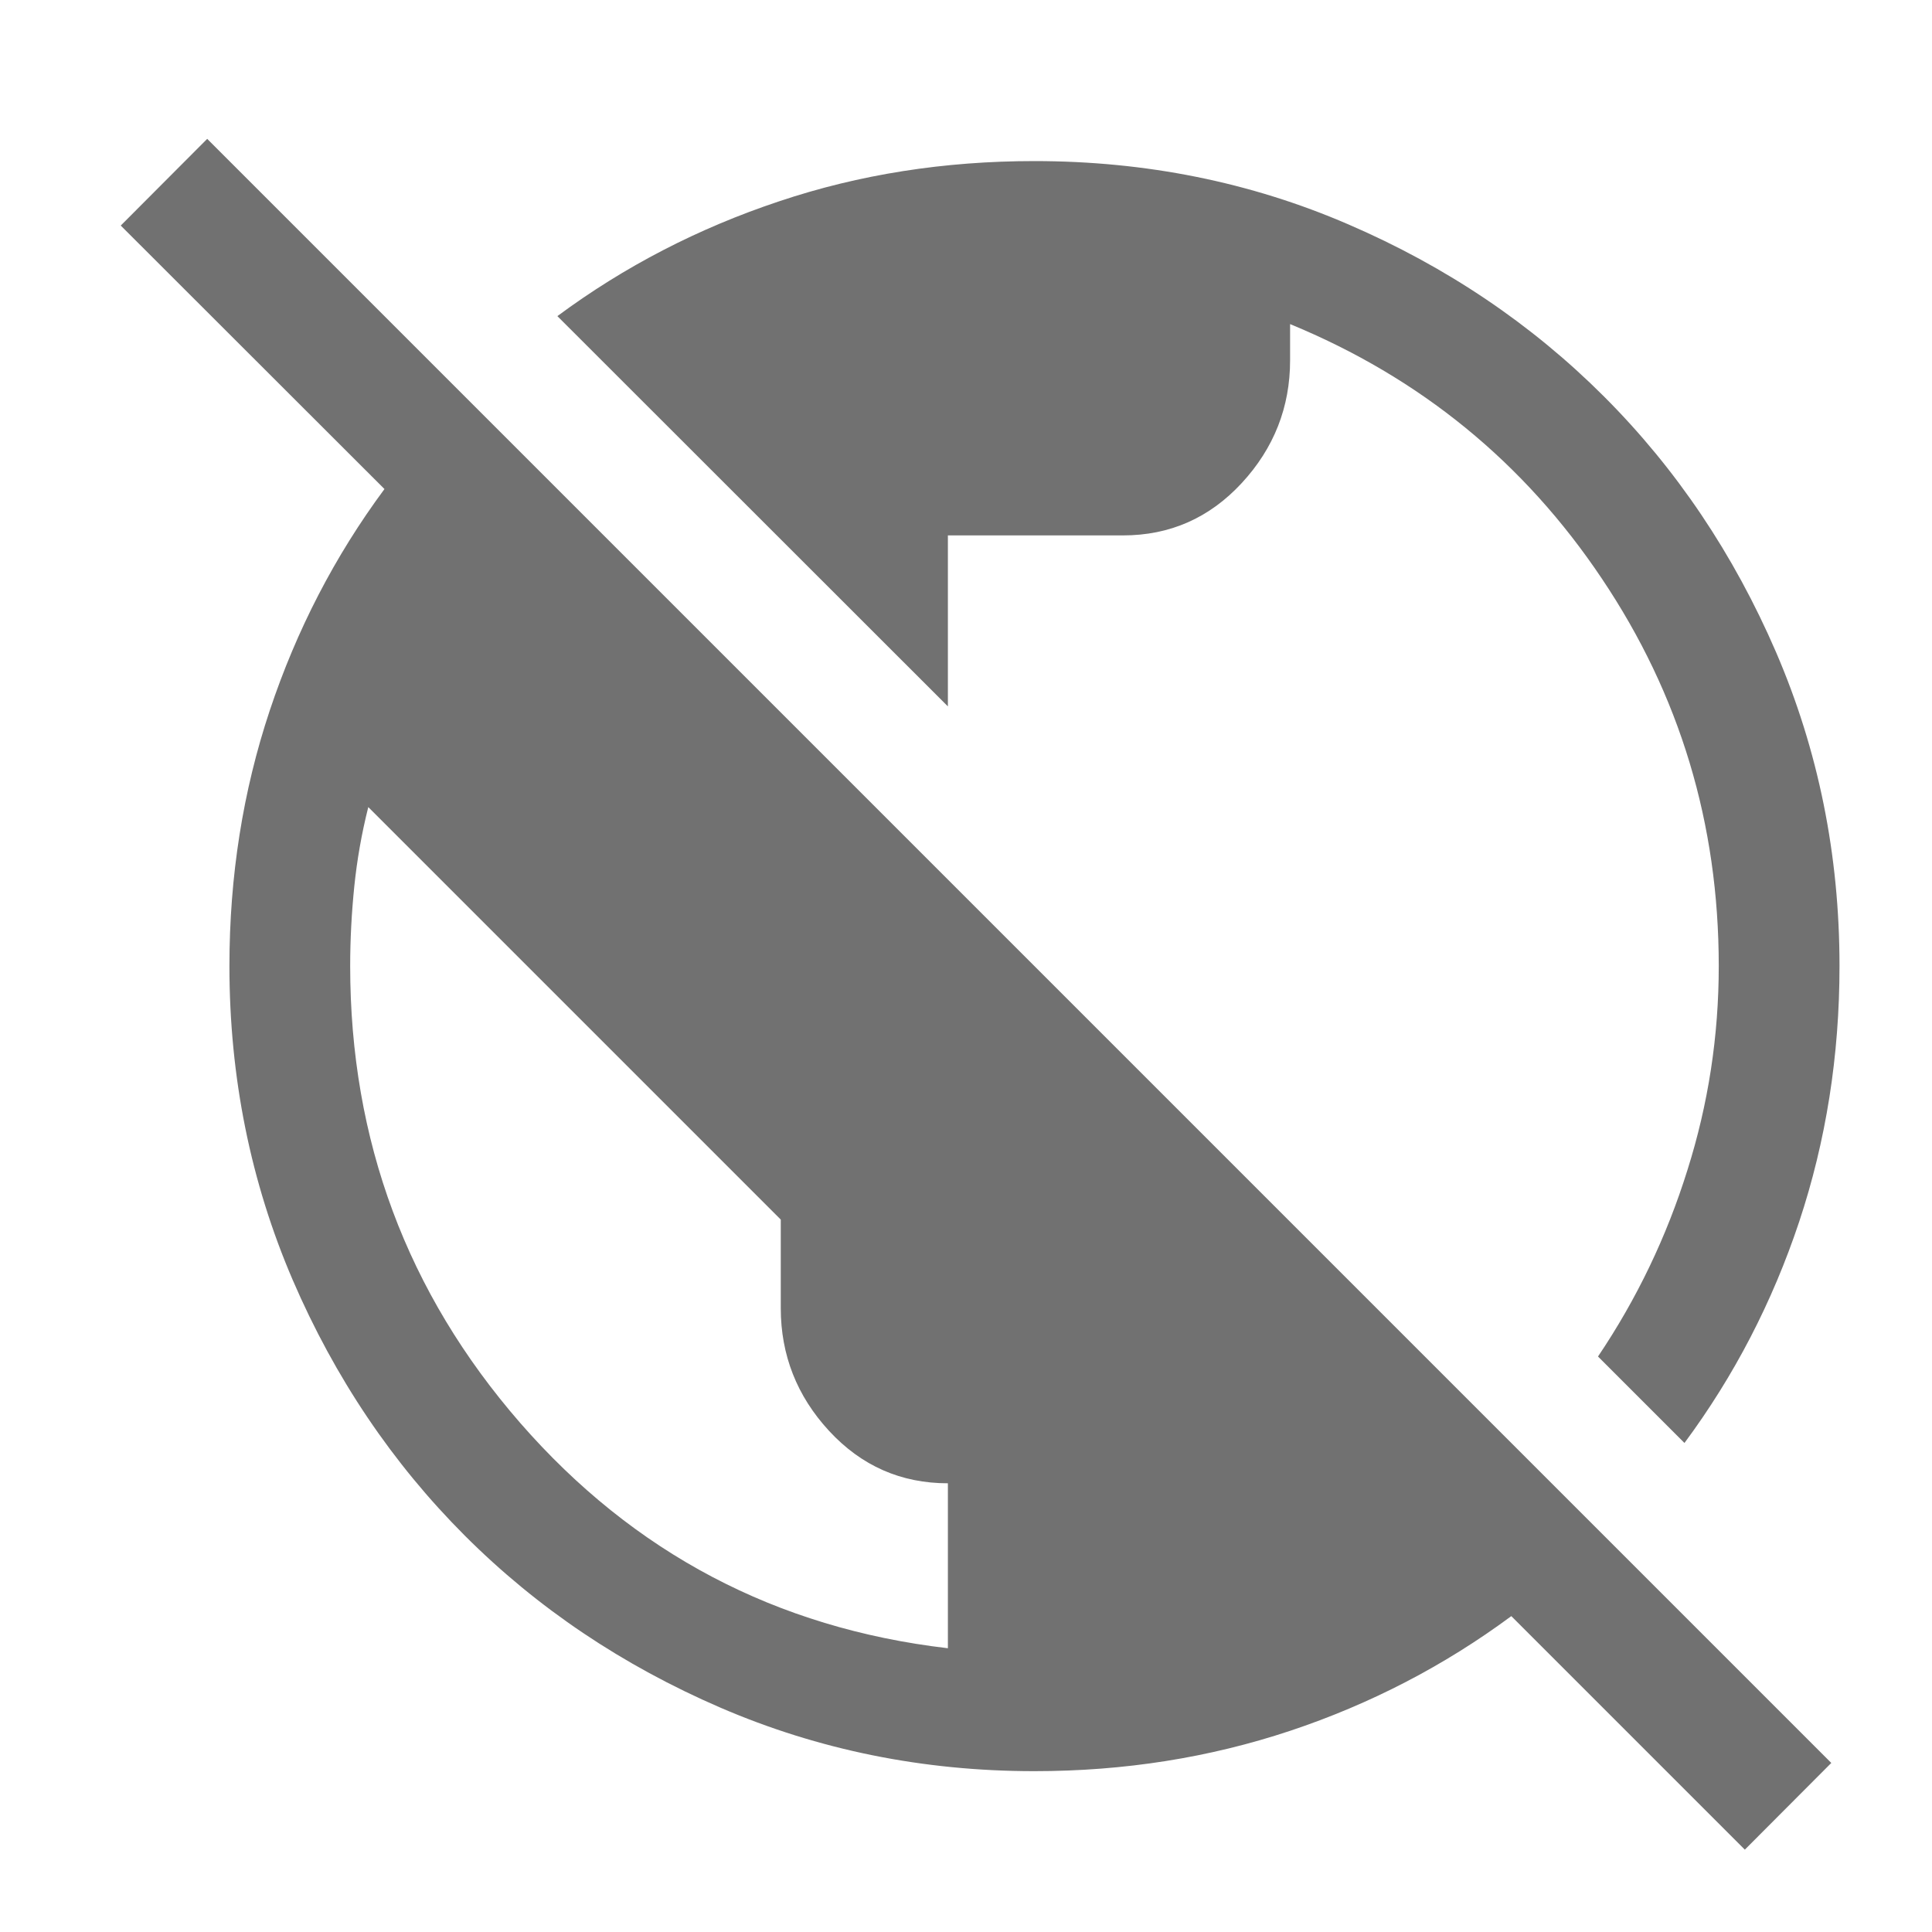 <svg width="8" height="8" viewBox="0 0 8 8" fill="none" xmlns="http://www.w3.org/2000/svg">
<g clip-path="url(#clip0_2655_6598)">
<path d="M7.225 7.659L6.258 6.692C5.981 6.897 5.675 7.056 5.342 7.167C5.008 7.278 4.656 7.334 4.283 7.334C3.822 7.334 3.389 7.246 2.983 7.071C2.578 6.896 2.225 6.659 1.925 6.359C1.625 6.059 1.387 5.706 1.212 5.3C1.038 4.895 0.95 4.461 0.95 4C0.95 3.628 1.006 3.275 1.117 2.942C1.228 2.609 1.386 2.303 1.592 2.025L0.5 0.934L0.858 0.575L7.583 7.3L7.225 7.659ZM3.925 6.825V6.142C3.731 6.142 3.567 6.07 3.433 5.925C3.3 5.781 3.233 5.611 3.233 5.417V5.05L1.525 3.342C1.497 3.453 1.478 3.563 1.467 3.671C1.456 3.779 1.45 3.889 1.45 4C1.45 4.722 1.685 5.353 2.154 5.892C2.624 6.431 3.214 6.742 3.925 6.825ZM6.975 5.975L6.617 5.617C6.778 5.378 6.901 5.121 6.987 4.846C7.074 4.571 7.117 4.289 7.117 4C7.117 3.411 6.956 2.877 6.633 2.396C6.311 1.915 5.881 1.564 5.342 1.342V1.492C5.342 1.686 5.275 1.856 5.142 2C5.008 2.145 4.844 2.217 4.65 2.217H3.925V2.925L2.308 1.309C2.586 1.103 2.892 0.945 3.225 0.834C3.558 0.722 3.911 0.667 4.283 0.667C4.744 0.667 5.178 0.754 5.583 0.929C5.989 1.104 6.342 1.342 6.642 1.642C6.942 1.942 7.179 2.295 7.354 2.7C7.529 3.106 7.617 3.539 7.617 4C7.617 4.372 7.561 4.725 7.45 5.059C7.339 5.392 7.181 5.697 6.975 5.975Z" fill="#717171"/>
</g>
<defs>
<clipPath id="clip0_2655_6598">
<rect width="8" height="8" fill="white"/>
</clipPath>
</defs>
</svg>